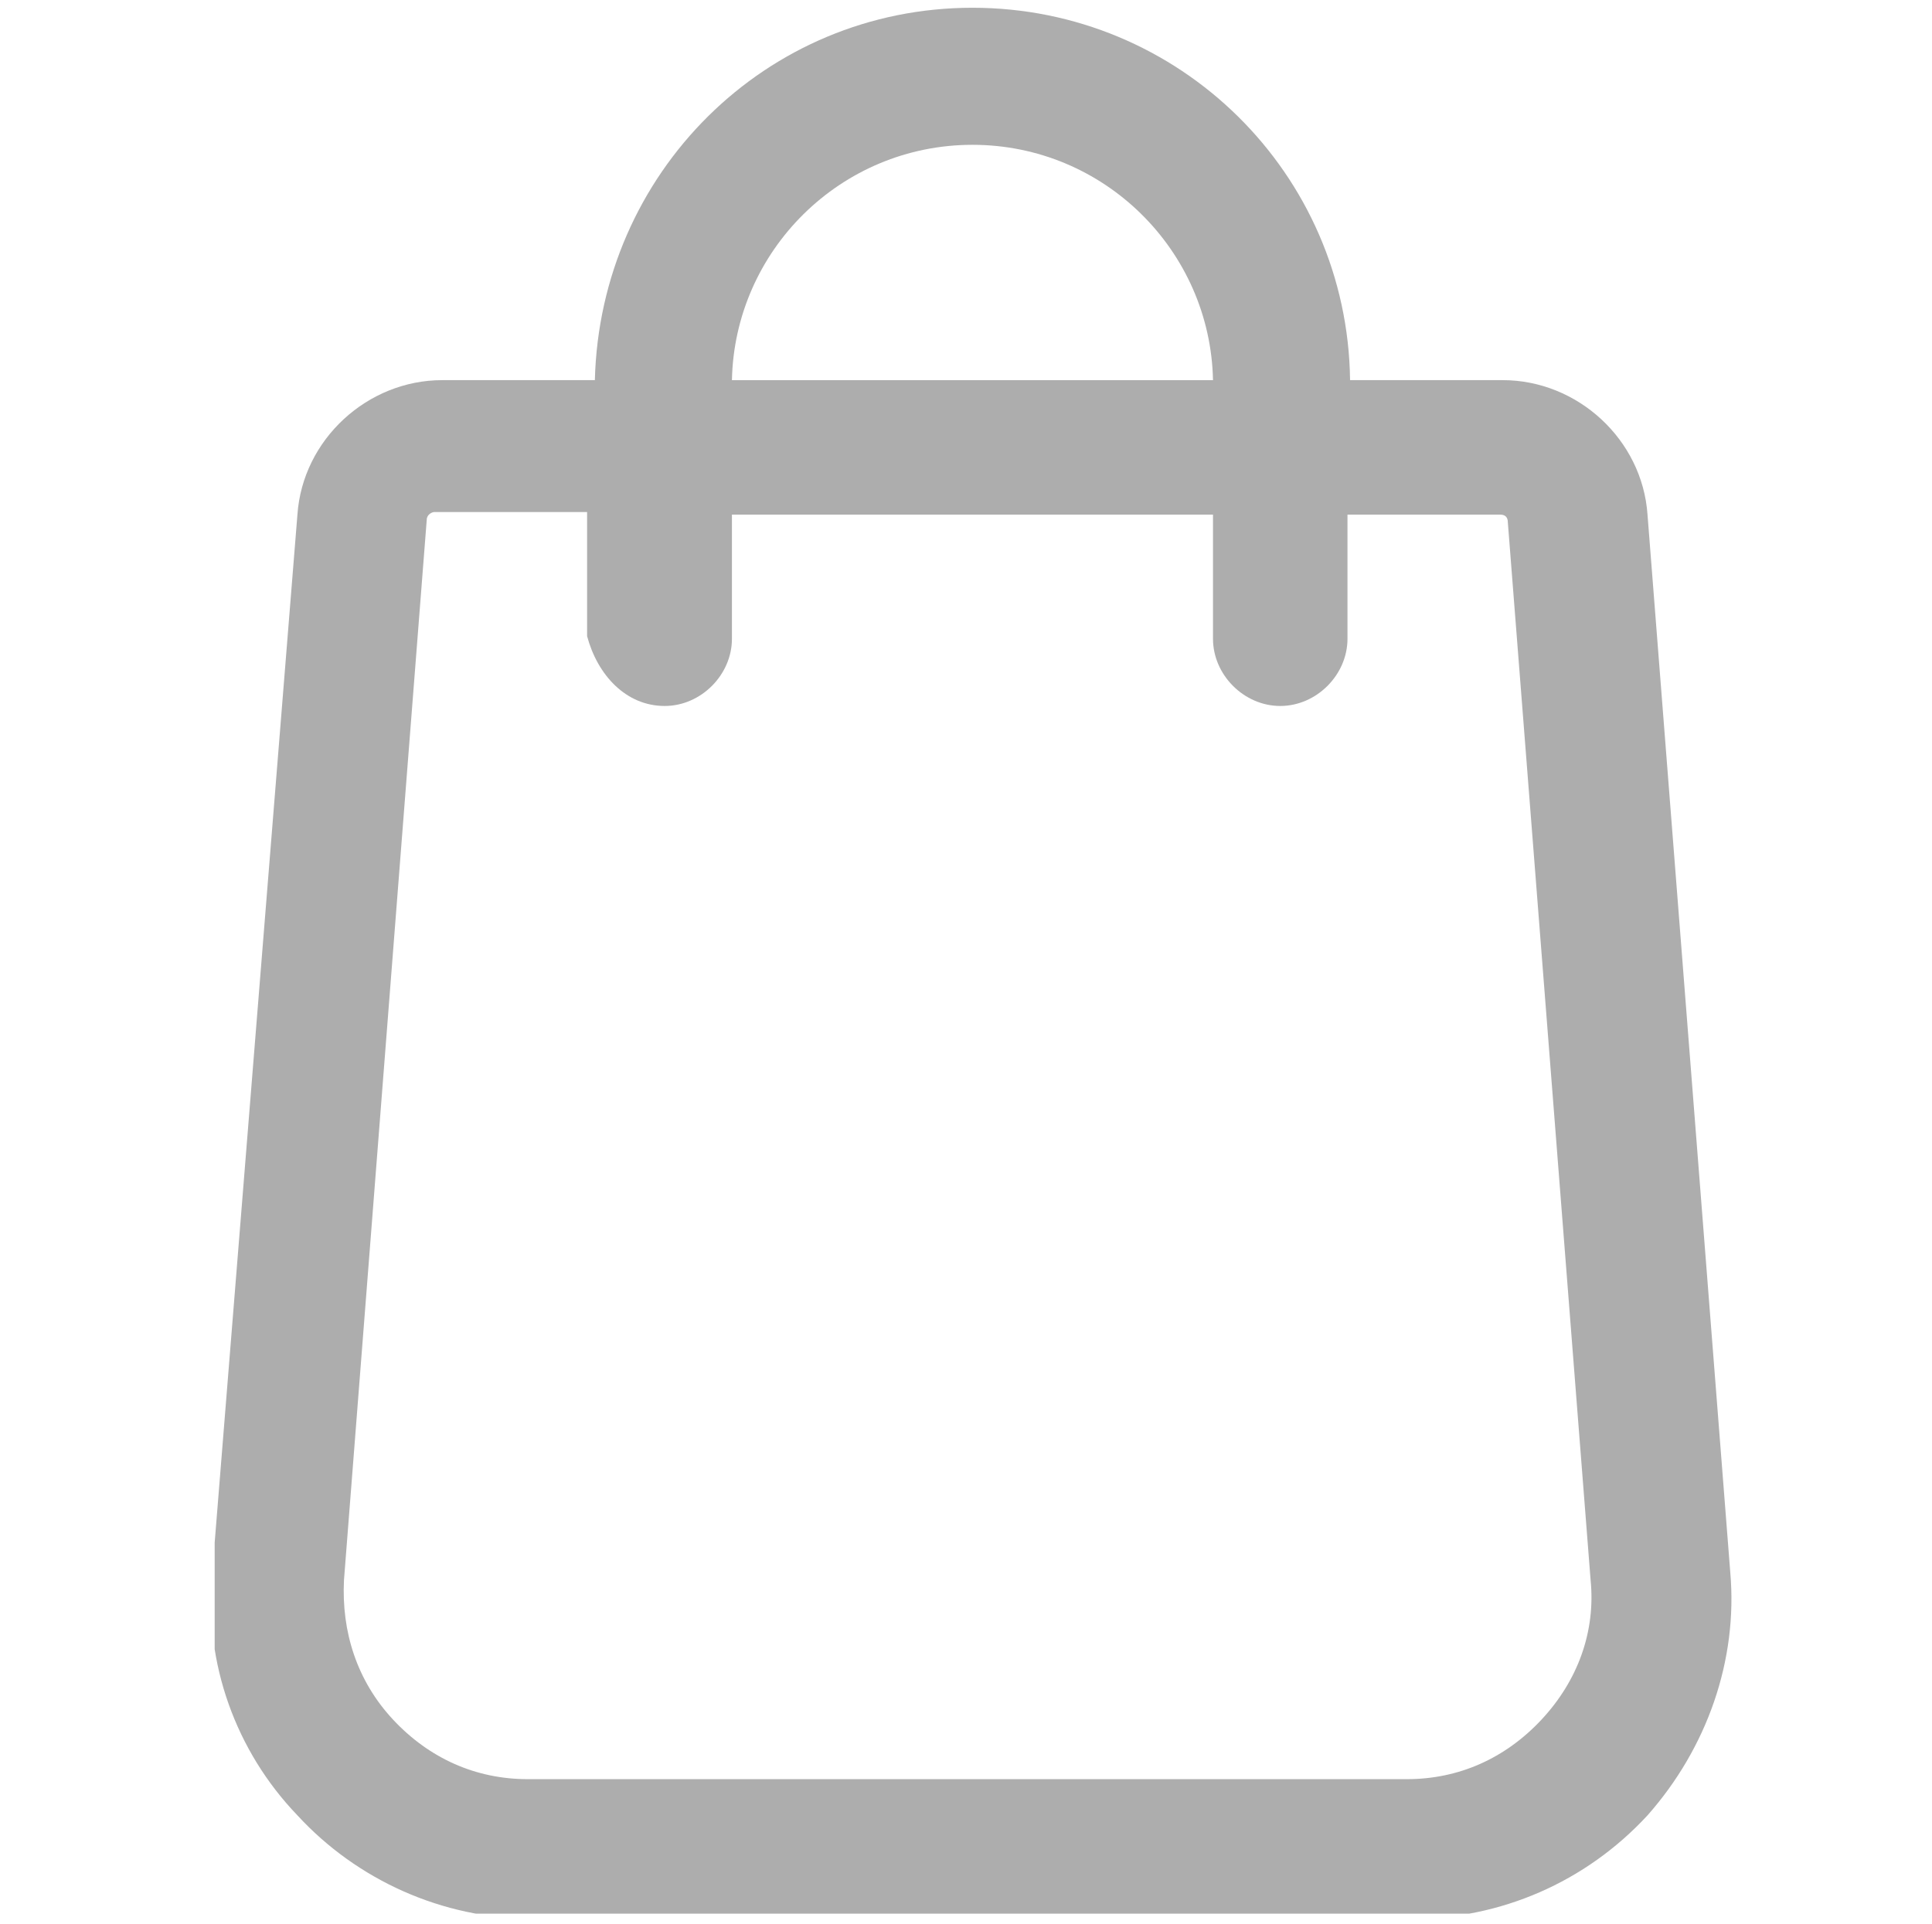 <?xml version="1.0" encoding="utf-8"?>
<!-- Generator: Adobe Illustrator 23.1.0, SVG Export Plug-In . SVG Version: 6.00 Build 0)  -->
<svg version="1.1" xmlns="http://www.w3.org/2000/svg" xmlns:xlink="http://www.w3.org/1999/xlink" x="0px" y="0px"
	 viewBox="0 0 74.7 74.4" style="enable-background:new 0 0 74.7 74.4;" xml:space="preserve">
<style type="text/css">
	.st0{display:none;}
	.st1{display:inline;}
	.st2{clip-path:url(#SVGID_2_);}
	.st3{fill:#AEADAE;}
	.st4{clip-path:url(#SVGID_4_);fill:#ADADAD;}
</style>
<g id="Layer_1" class="st0">
	<title>cart</title>
	<g class="st1">
		<g>
			<defs>
				<rect id="SVGID_1_" x="7.4" y="3.4" width="60" height="67.6"/>
			</defs>
			<clipPath id="SVGID_2_">
				<use xlink:href="#SVGID_1_"  style="overflow:visible;"/>
			</clipPath>
			<g class="st2">
				<path class="st3" d="M67.3,58.8L64,21.3c-0.2-2.7-2.7-4.7-5.7-4.7h-6.1c0-7.4-6.7-13.3-14.9-13.3s-14.9,6-14.9,13.3h-6.1
					c-3,0-5.5,2.1-5.7,4.7L7.4,58.8C6.8,65,12,70.5,19,71c0.3,0,0.7,0,1,0h34.7c7,0,12.6-5.1,12.6-11.3
					C67.3,59.4,67.3,59.1,67.3,58.8 M25.2,28.1c1.5,0,2.7-1.1,2.7-2.4v-4.4h19v4.4c0,1.3,1.2,2.4,2.7,2.4c1.5,0,2.7-1.1,2.7-2.4
					c0,0,0,0,0,0v-4.4h6.1c0.2,0,0.3,0.1,0.3,0.3l3.3,37.5c0.3,3.6-2.7,6.7-6.7,7c-0.2,0-0.4,0-0.5,0H20c-4,0-7.2-2.9-7.2-6.5
					c0-0.2,0-0.3,0-0.5l3.3-37.5c0-0.2,0.2-0.3,0.3-0.3h6.1v4.4C22.5,27.1,23.7,28.1,25.2,28.1 M27.9,16.6c0-4.7,4.3-8.5,9.5-8.5
					s9.5,3.8,9.5,8.5H27.9z"/>
			</g>
		</g>
	</g>
</g>
<g id="Layer_2">
	<g>
		<defs>
			<rect id="SVGID_3_" x="8.3" y="0.3" width="58.7" height="73.7"/>
		</defs>
		<clipPath id="SVGID_4_">
			<use xlink:href="#SVGID_3_"  style="overflow:visible;"/>
		</clipPath>
		<path class="st4" d="M66.9,60.8l-3.2-40.9c-0.2-2.9-2.7-5.2-5.6-5.2h-5.9C52.1,6.7,45.6,0.3,37.6,0.3c-8,0-14.4,6.4-14.6,14.4
			h-5.9c-2.9,0-5.4,2.3-5.6,5.2l-3.3,41c-0.3,3.4,0.9,6.8,3.3,9.3c2.3,2.5,5.6,4,9.1,4h34c3.4,0,6.7-1.4,9.1-4
			C66,67.6,67.2,64.2,66.9,60.8 M25.7,27.3c1.4,0,2.6-1.2,2.6-2.6v-4.8h18.6v4.8c0,1.4,1.2,2.6,2.6,2.6c1.4,0,2.6-1.2,2.6-2.6v-4.8
			h5.9c0.2,0,0.3,0.1,0.3,0.3l3.2,40.9c0.2,2-0.5,3.9-1.9,5.4c-1.4,1.5-3.2,2.3-5.2,2.3h-34c-2,0-3.8-0.8-5.2-2.3
			c-1.4-1.5-2-3.4-1.9-5.4l3.2-41c0-0.2,0.2-0.3,0.3-0.3h5.9v4.8C23.1,26.1,24.2,27.3,25.7,27.3 M28.3,14.7c0.1-5,4.2-9.1,9.3-9.1
			c5.1,0,9.2,4.1,9.3,9.1H28.3z"/>
	</g>
</g>
</svg>
